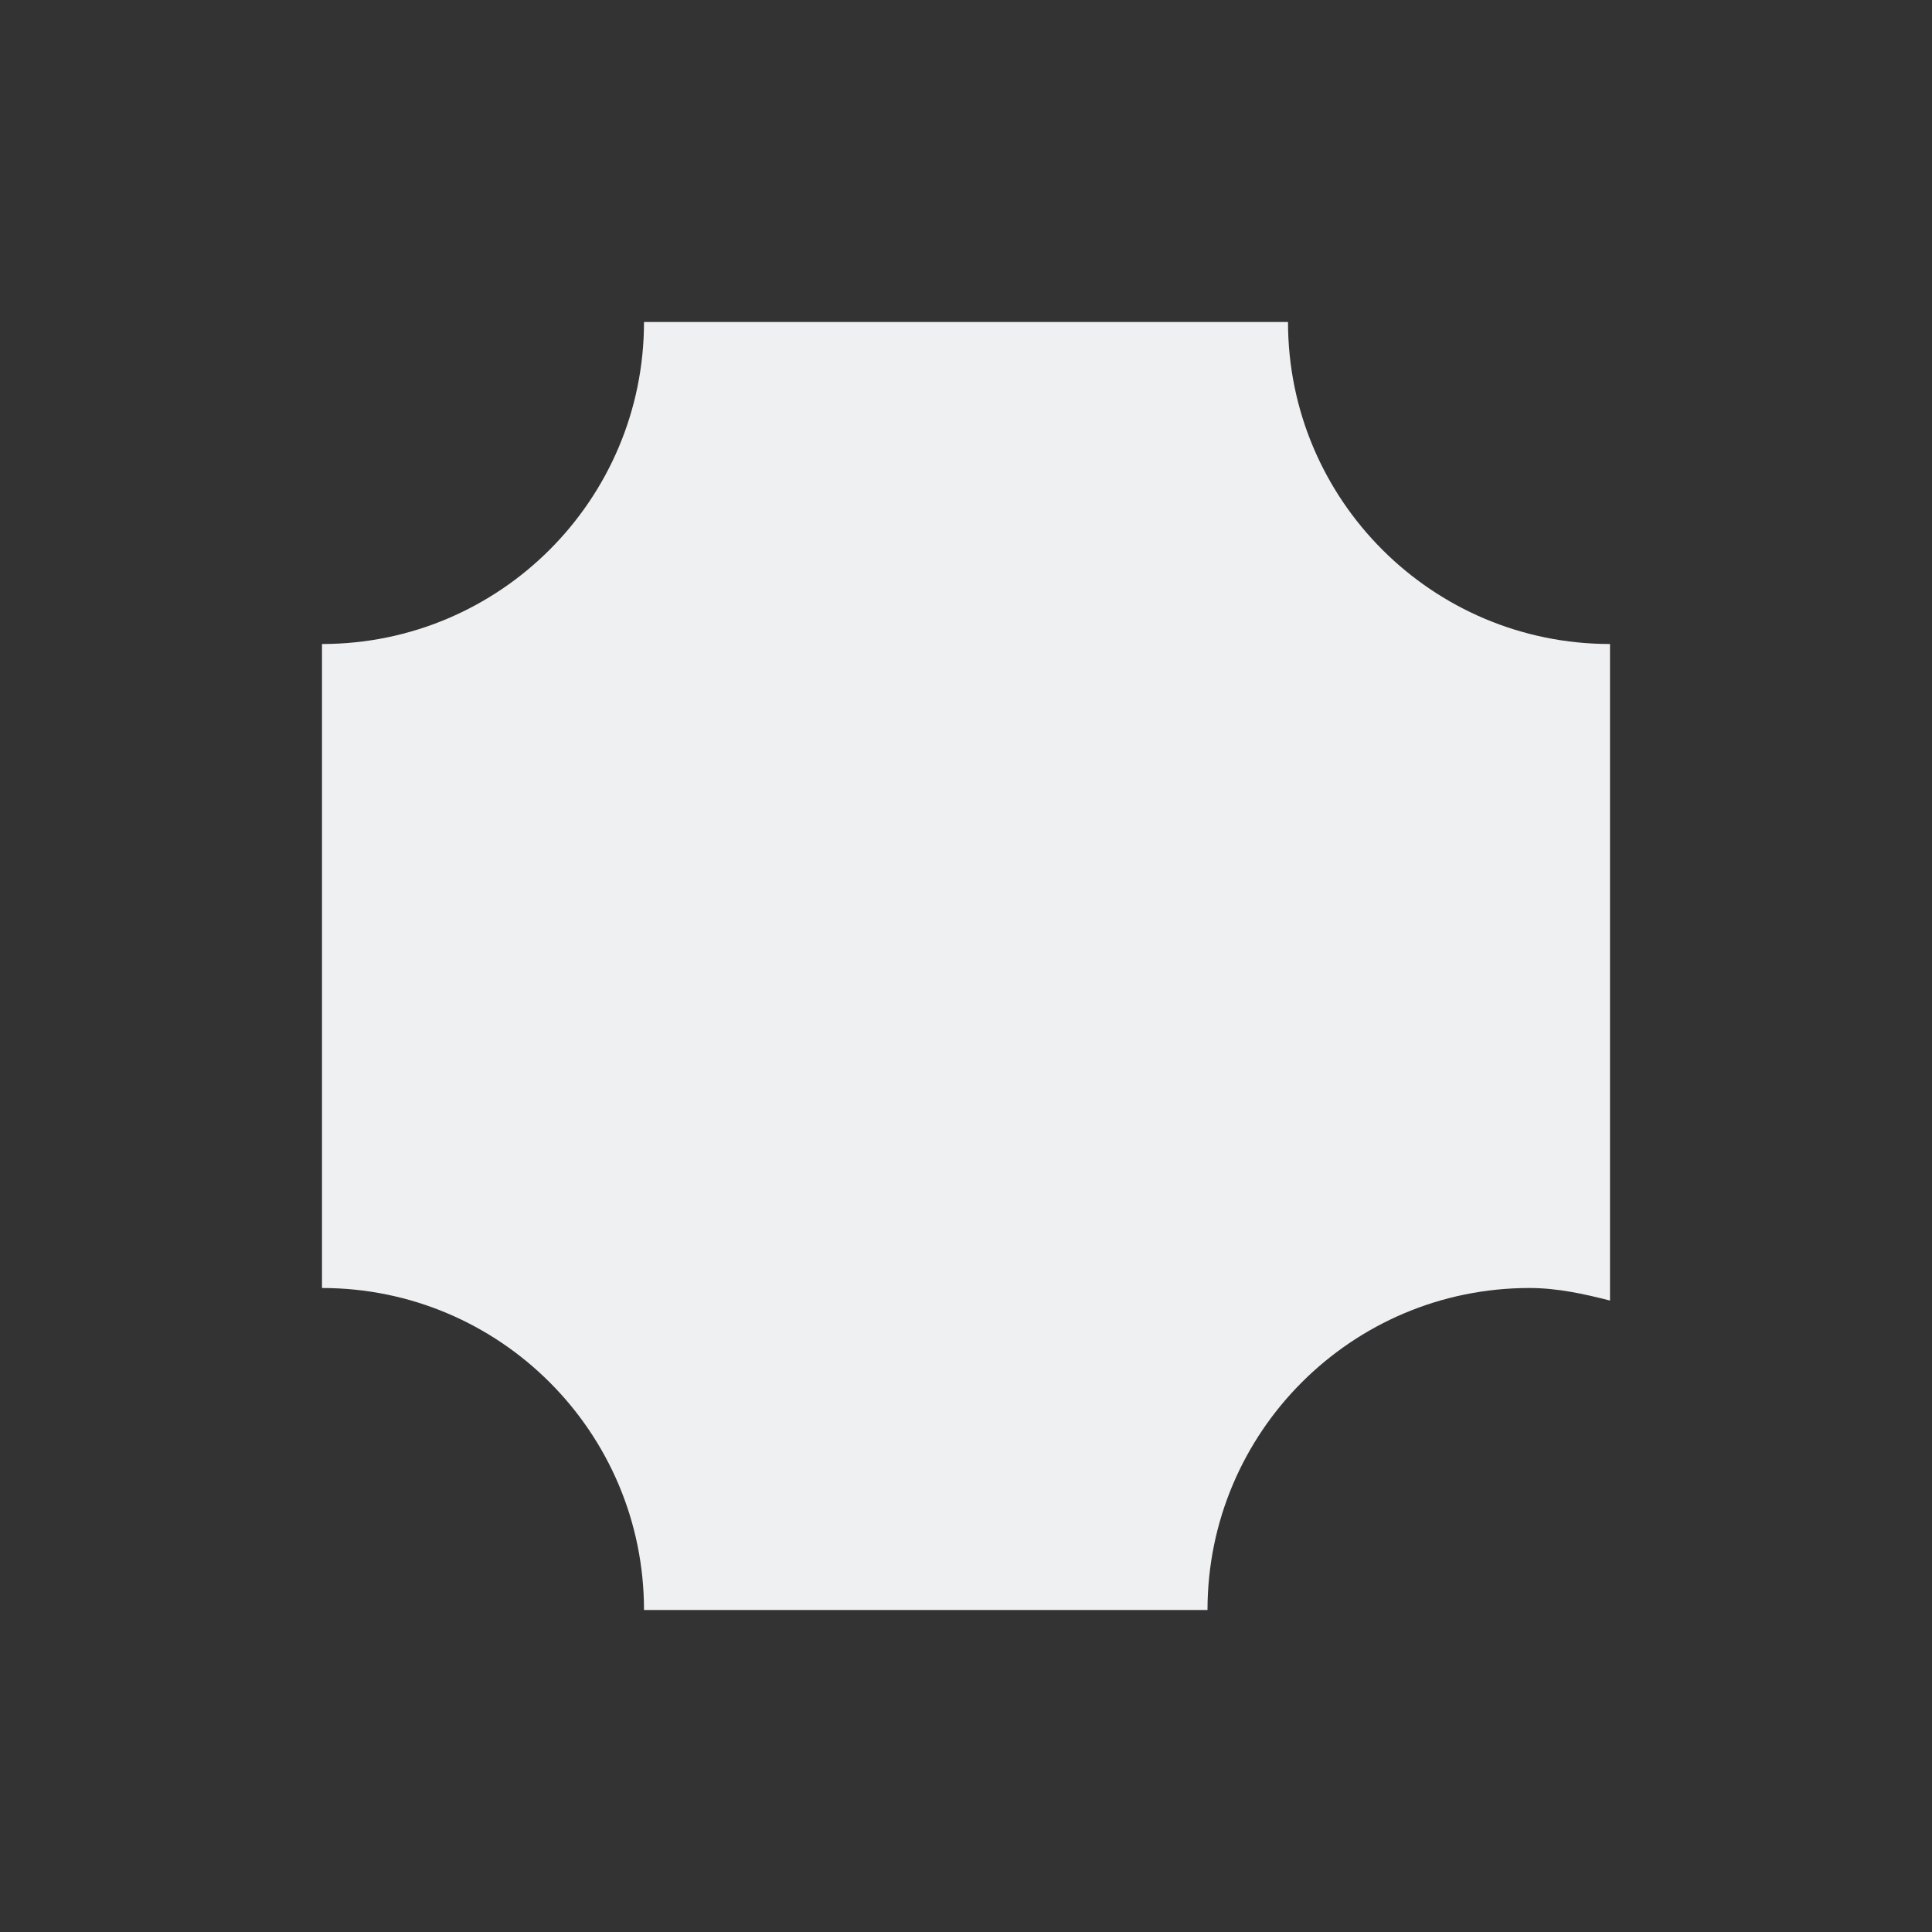 <svg viewBox="0 0 24 24" xmlns="http://www.w3.org/2000/svg"><rect x="0" y="0" width="24" height="24" fill="#333333" stroke="none"/><path d="m8 4c0 2.209-1.791 4-4 4v8c2.209 0 4 1.791 4 4h7c0-2.209 1.791-4 4-4 .346 0 .68.074 1 .156v-8.156c-2.209 0-4-1.791-4-4z" fill="#eff0f1"/></svg>